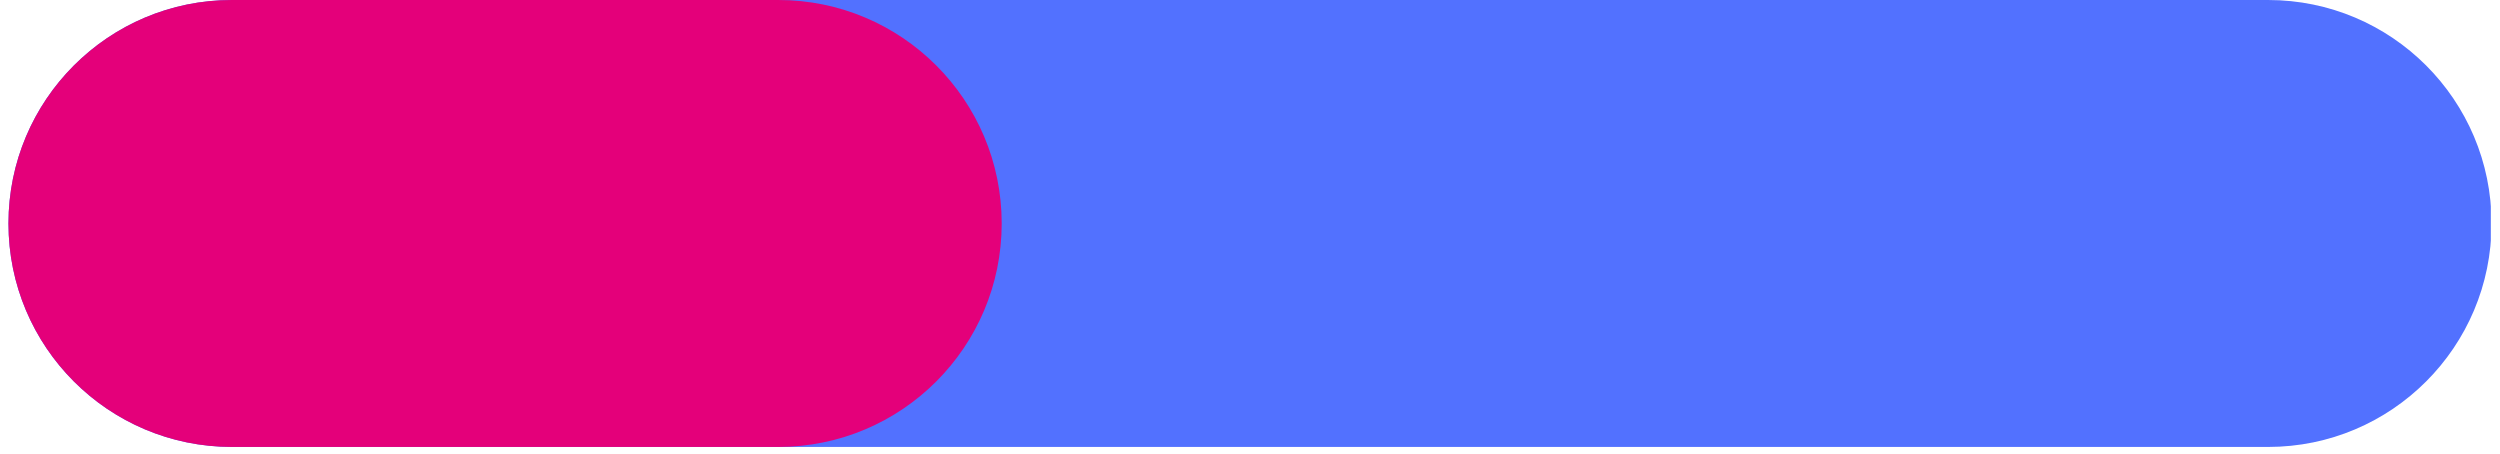 <svg xmlns="http://www.w3.org/2000/svg" xmlns:xlink="http://www.w3.org/1999/xlink" width="540" zoomAndPan="magnify" viewBox="0 0 404.88 73.5" height="98" preserveAspectRatio="xMidYMid meet" version="1.0"><defs><clipPath id="04784ed9e9"><path d="M 1.309 0 L 403.453 0 L 403.453 72.406 L 1.309 72.406 Z M 1.309 0 " clip-rule="nonzero"/></clipPath><clipPath id="c0994fa8f5"><path d="M 37.512 0 L 367.367 0 C 387.363 0 403.57 16.207 403.57 36.203 C 403.57 56.199 387.363 72.406 367.367 72.406 L 37.512 72.406 C 17.516 72.406 1.309 56.199 1.309 36.203 C 1.309 16.207 17.516 0 37.512 0 Z M 37.512 0 " clip-rule="nonzero"/></clipPath><clipPath id="59dd5f9572"><path d="M 1.309 0 L 162.246 0 L 162.246 72.406 L 1.309 72.406 Z M 1.309 0 " clip-rule="nonzero"/></clipPath><clipPath id="4327b38734"><path d="M 37.512 0 L 126.012 0 C 146.004 0 162.215 16.207 162.215 36.203 C 162.215 56.199 146.004 72.406 126.012 72.406 L 37.512 72.406 C 17.516 72.406 1.309 56.199 1.309 36.203 C 1.309 16.207 17.516 0 37.512 0 Z M 37.512 0 " clip-rule="nonzero"/></clipPath></defs><g clip-path="url(#04784ed9e9)"><g clip-path="url(#c0994fa8f5)"><path fill="#5271ff" d="M 1.309 0 L 403.508 0 L 403.508 72.406 L 1.309 72.406 Z M 1.309 0 " fill-opacity="1" fill-rule="nonzero"/></g></g><g clip-path="url(#59dd5f9572)"><g clip-path="url(#4327b38734)"><path fill="#e4007a" d="M 1.309 0 L 403.508 0 L 403.508 72.406 L 1.309 72.406 Z M 1.309 0 " fill-opacity="1" fill-rule="nonzero"/></g></g></svg>